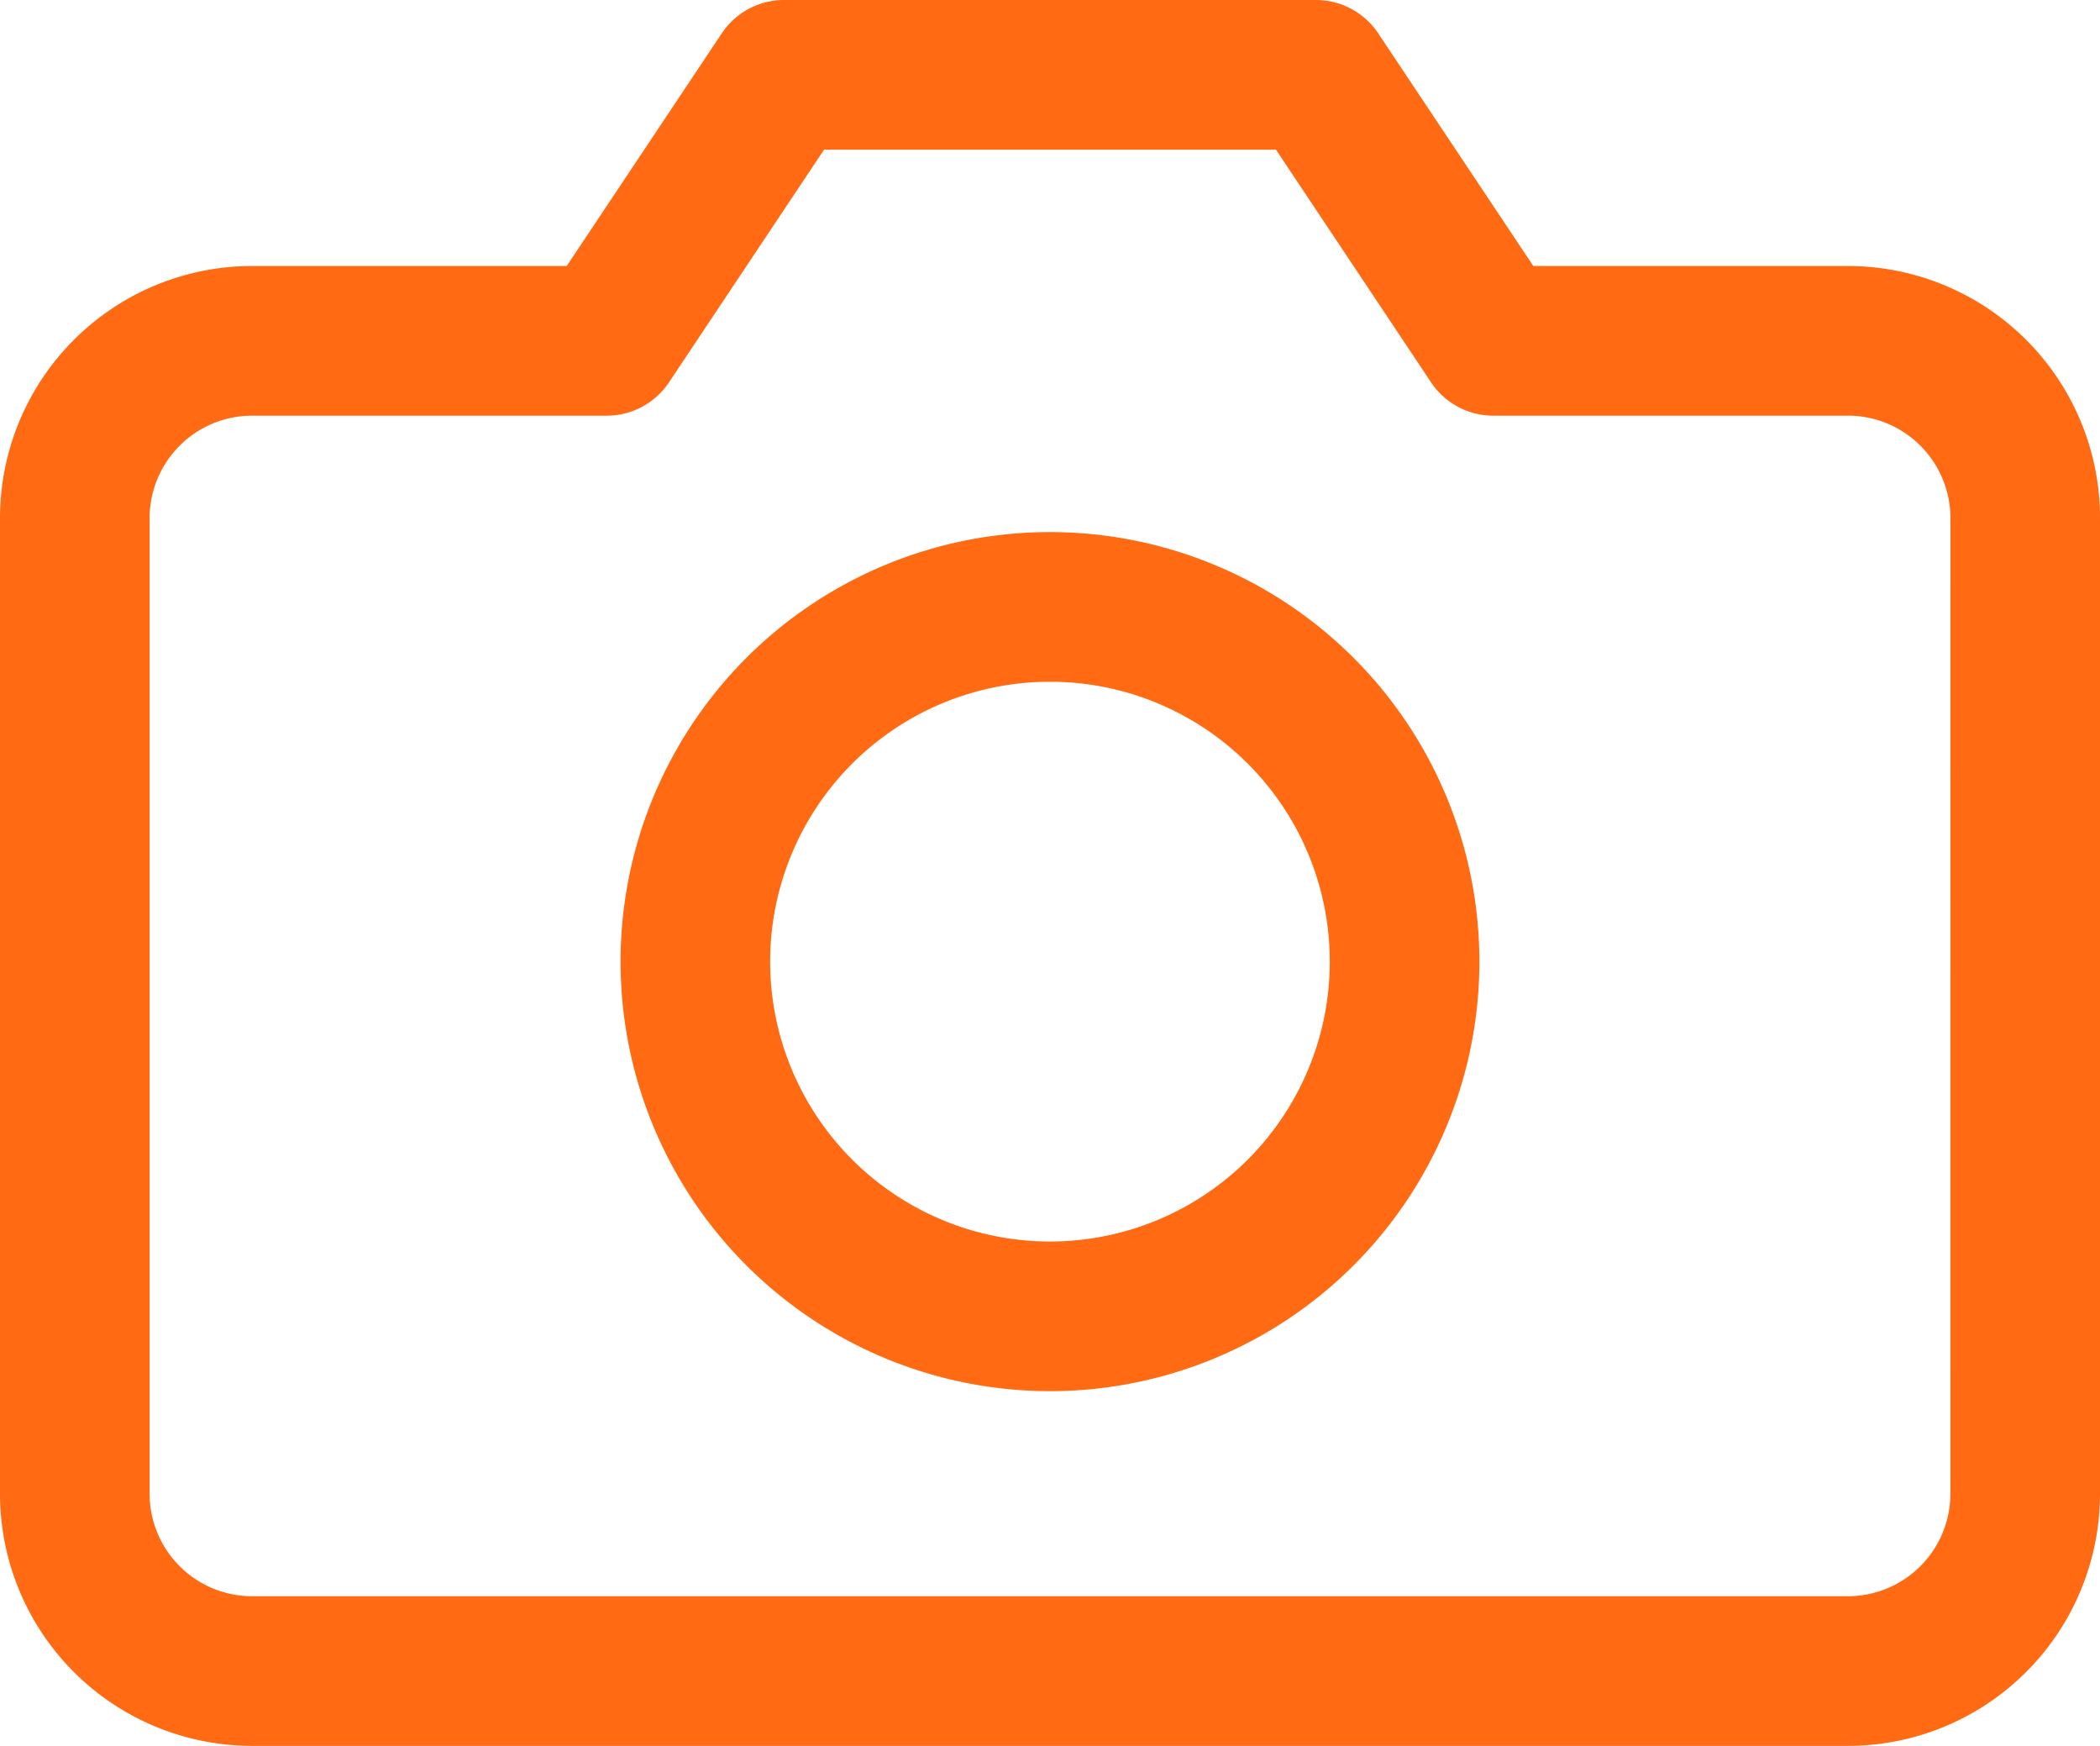 <svg xmlns="http://www.w3.org/2000/svg" width="42.111" height="35" viewBox="0 0 42.111 35"><defs><style>.a{fill:none;stroke:#ff6a13;stroke-linecap:round;stroke-linejoin:round;stroke-width:3px;}</style></defs><g transform="translate(0 -3)"><path class="a" d="M40.611,32.944A3.556,3.556,0,0,1,37.056,36.5h-32A3.556,3.556,0,0,1,1.5,32.944V13.389A3.556,3.556,0,0,1,5.056,9.833h7.111L15.722,4.5H26.389l3.556,5.333h7.111a3.556,3.556,0,0,1,3.556,3.556Z"/><path class="a" d="M26.222,20.611A7.111,7.111,0,1,1,19.111,13.5,7.111,7.111,0,0,1,26.222,20.611Z" transform="translate(1.944 1.667)"/></g></svg>